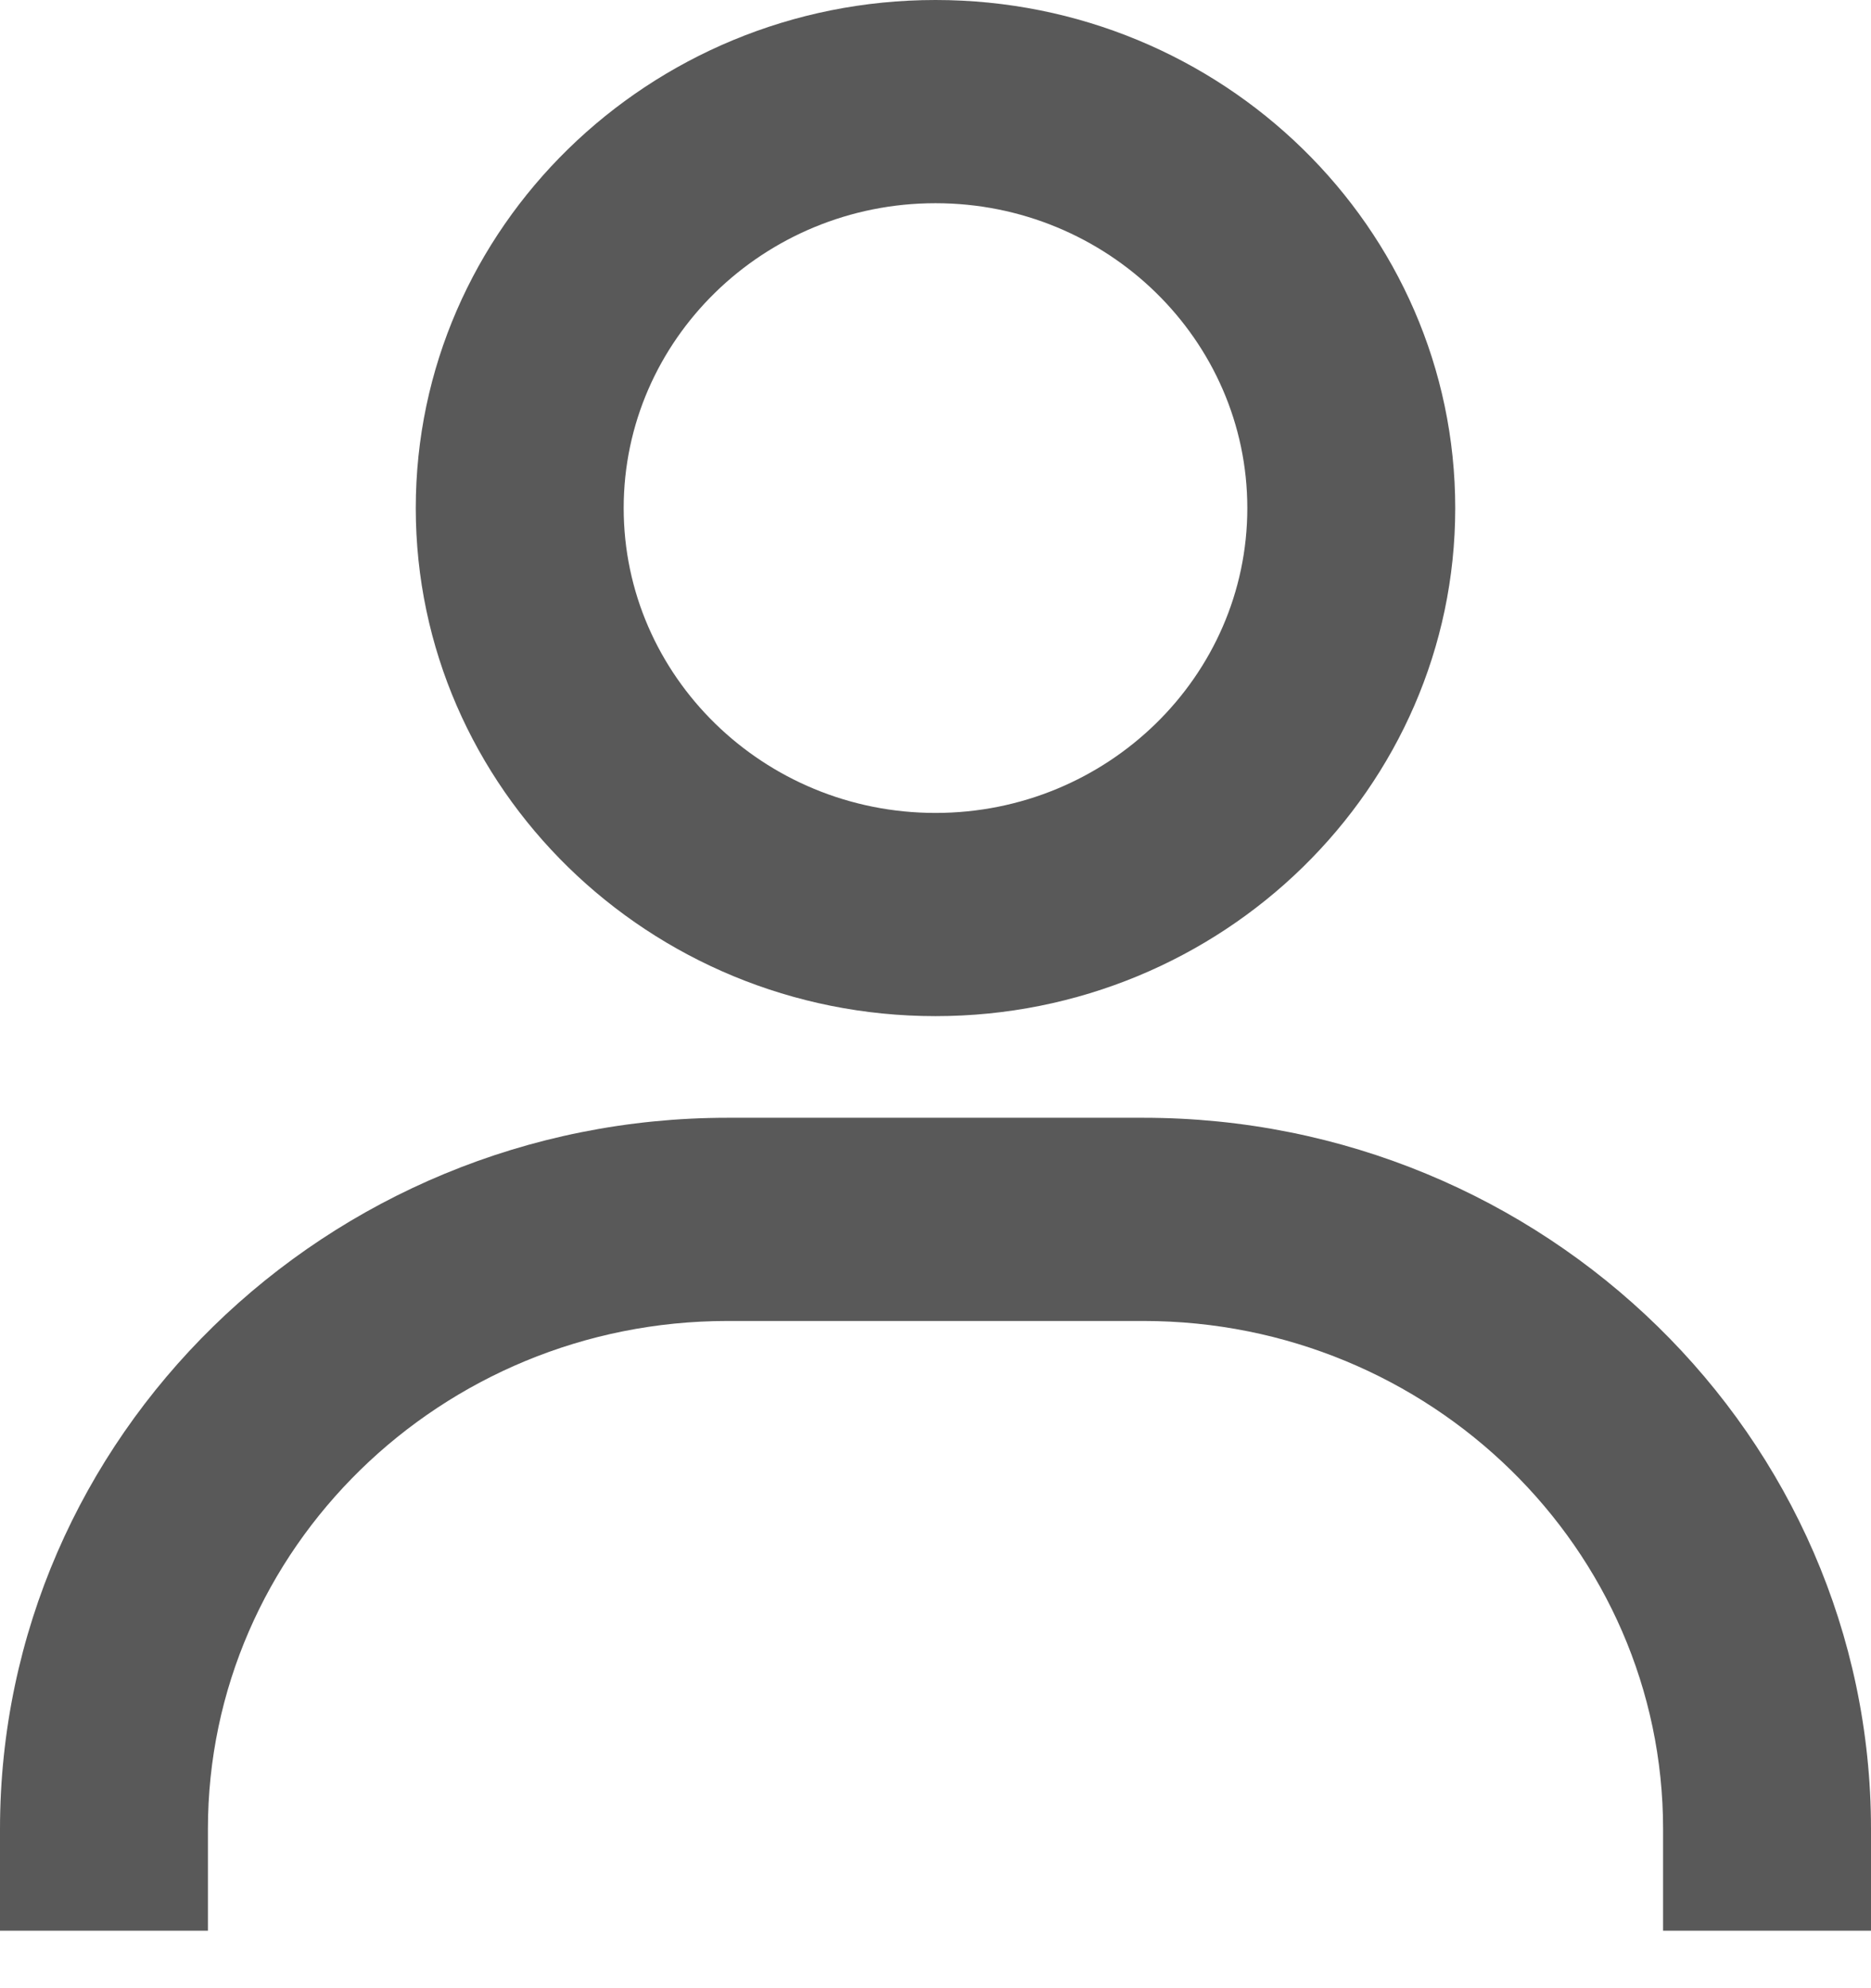 <svg width="32" height="34" viewBox="0 0 32 34" fill="none" xmlns="http://www.w3.org/2000/svg">
<path d="M16 0C11.099 0 7.111 3.898 7.111 8.689C7.111 13.479 11.099 17.377 16 17.377C20.901 17.377 24.889 13.479 24.889 8.689C24.889 3.898 20.901 0 16 0ZM16 13.902C13.06 13.902 10.667 11.563 10.667 8.689C10.667 5.814 13.06 3.475 16 3.475C18.94 3.475 21.333 5.814 21.333 8.689C21.333 11.563 18.94 13.902 16 13.902ZM32 33.017V31.279C32 24.573 26.416 19.115 19.556 19.115H12.444C5.582 19.115 0 24.573 0 31.279V33.017H3.556V31.279C3.556 26.488 7.543 22.59 12.444 22.59H19.556C24.457 22.59 28.444 26.488 28.444 31.279V33.017H32Z" fill="#595959"/>
</svg>
